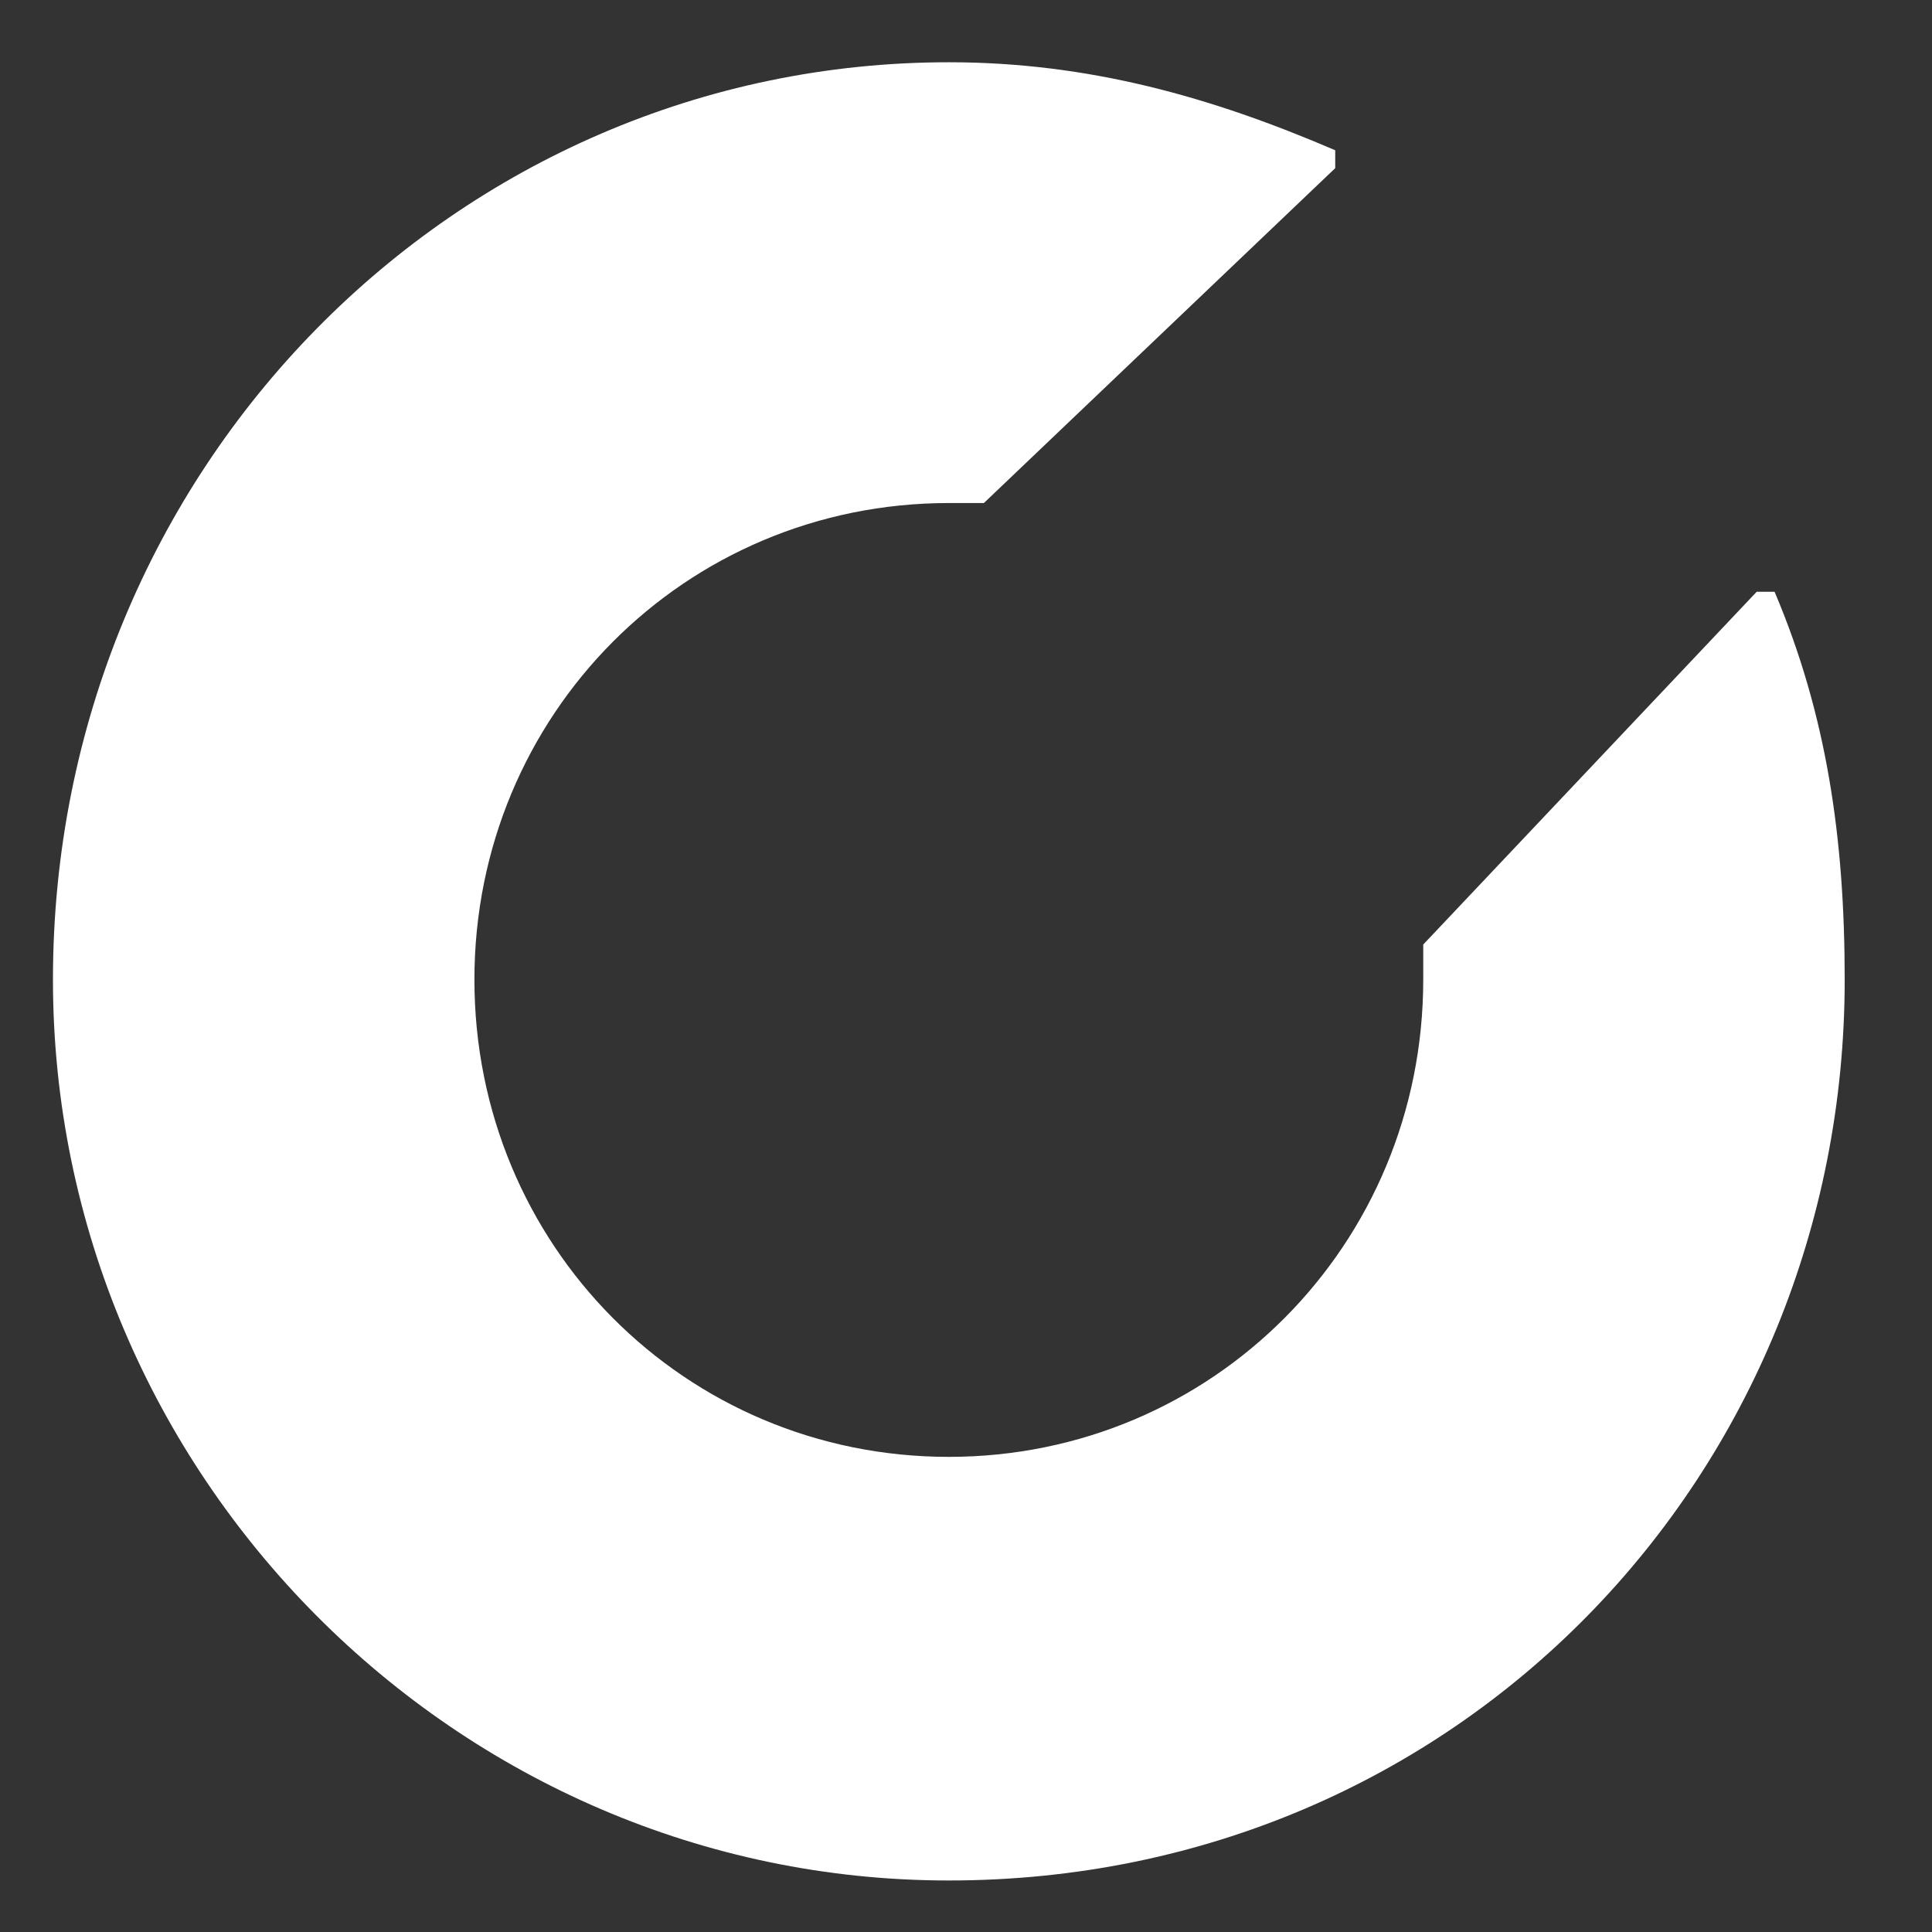 <svg version="1.1" xmlns="http://www.w3.org/2000/svg" xmlns:xlink="http://www.w3.org/1999/xlink" width="35.333px" height="35.333px" class="slides-canvas" viewBox="-1 -1 27 27" preserveAspectRatio="none"> 
 <rect x="-1" y="-1" width="27" height="27" fill="#333333" stroke="none"/> 
 <g text-rendering="geometricPrecision" transform="scale(1, 1)"> 
  <g transform="matrix(1, 0, 0, 1, -131, -271)"> 
   <path fill="#FFFFFF" d="M143.26 277.03C143.5 277.03 143.75 277.03 143.75 277.03 148.66 272.35 148.66 272.35 148.66 272.35 148.66 272.1 148.66 272.1 148.66 272.1 146.94 271.36 145.22 270.87 143.26 270.87 136.38 270.87 130.74 276.54 130.74 283.69 130.74 290.6 136.38 296.28 143.26 296.28 150.38 296.28 155.78 290.6 155.78 283.69 155.78 281.72 155.53 279.99 154.8 278.27 154.55 278.27 154.55 278.27 154.55 278.27 149.89 283.2 149.89 283.2 149.89 283.2 149.89 283.2 149.89 283.45 149.89 283.69 149.89 287.4 146.94 290.36 143.26 290.36 139.57 290.36 136.63 287.4 136.63 283.69 136.63 279.99 139.57 277.03 143.26 277.03z" /> 
  </g> 
 </g> 
</svg>